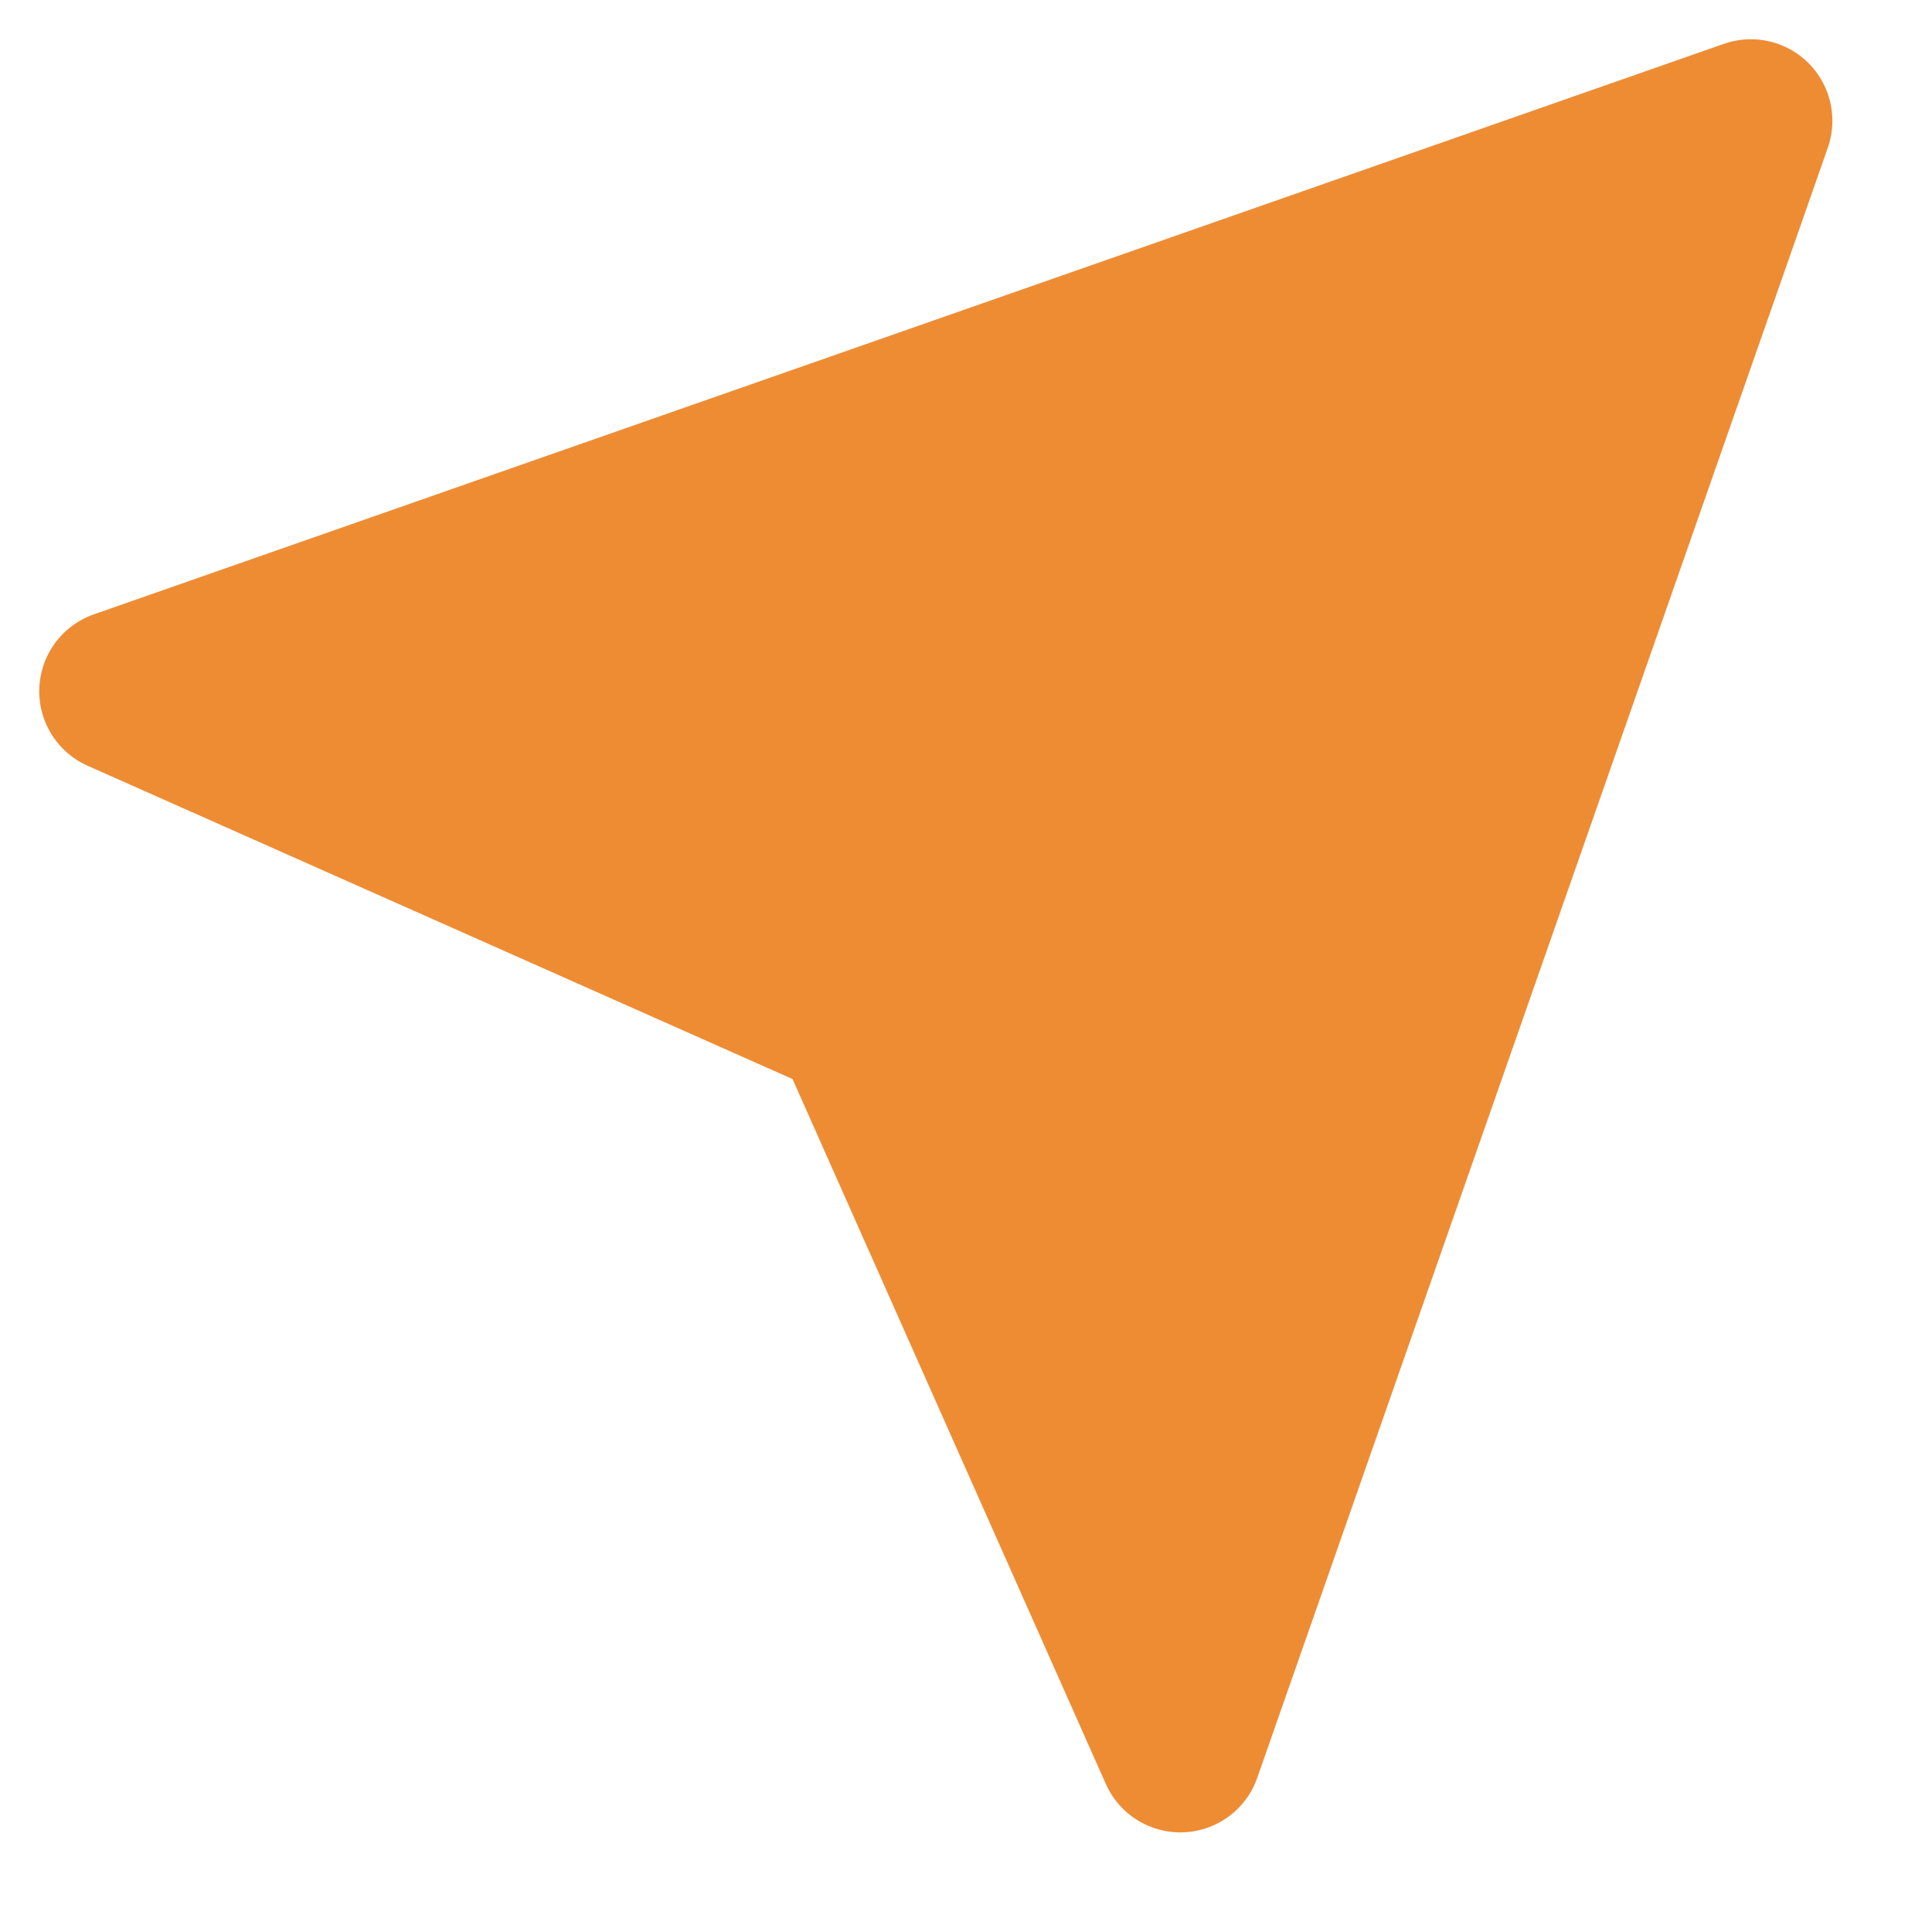 <svg width="16" height="16" viewBox="0 0 16 16" fill="none" xmlns="http://www.w3.org/2000/svg">
<path d="M14.5 1L9.775 14.5L7.075 8.425L1 5.725L14.5 1Z" fill="#EE8C34" stroke="#EE8C34" stroke-width="1.35" stroke-linecap="round" stroke-linejoin="round"/>
</svg>
